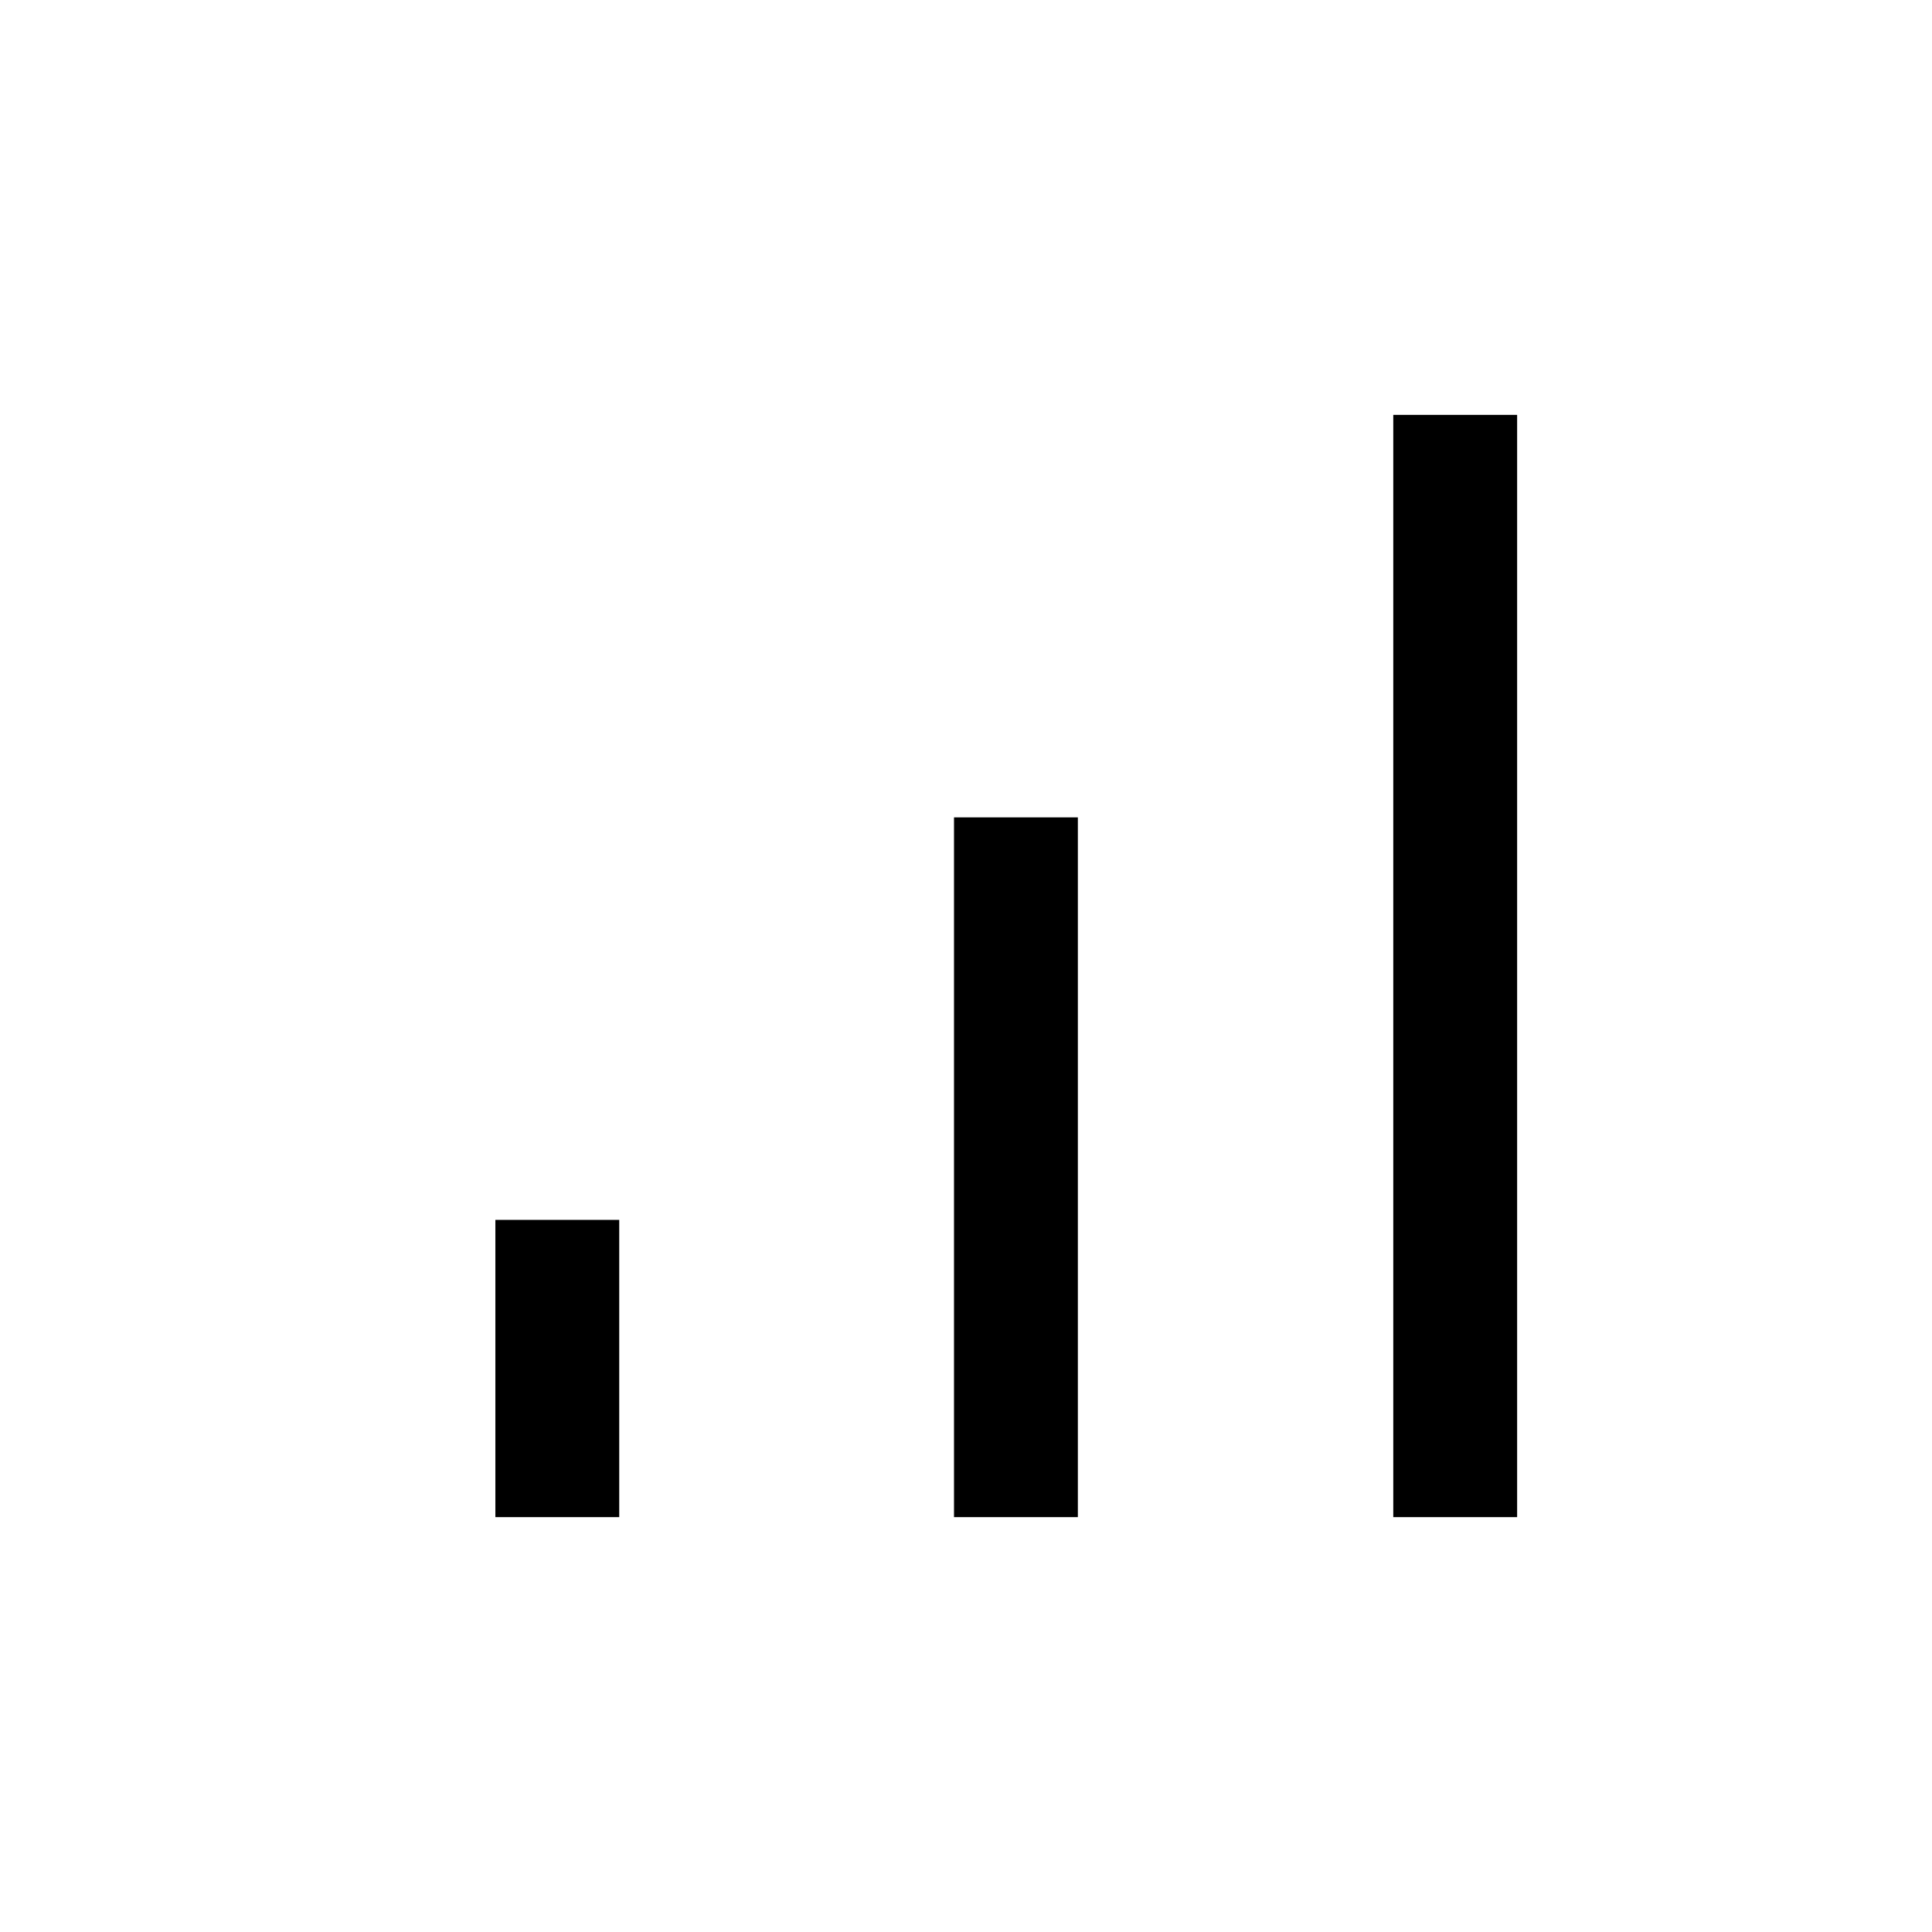 <svg xmlns="http://www.w3.org/2000/svg" height="24" viewBox="0 -960 960 960" width="24"><path d="M246.15-206.15v-147.7h61.54v147.7h-61.54Zm227.89 0v-347.7h61.54v347.7h-61.54Zm218.27 0v-547.7h61.54v547.7h-61.54Z"/></svg>